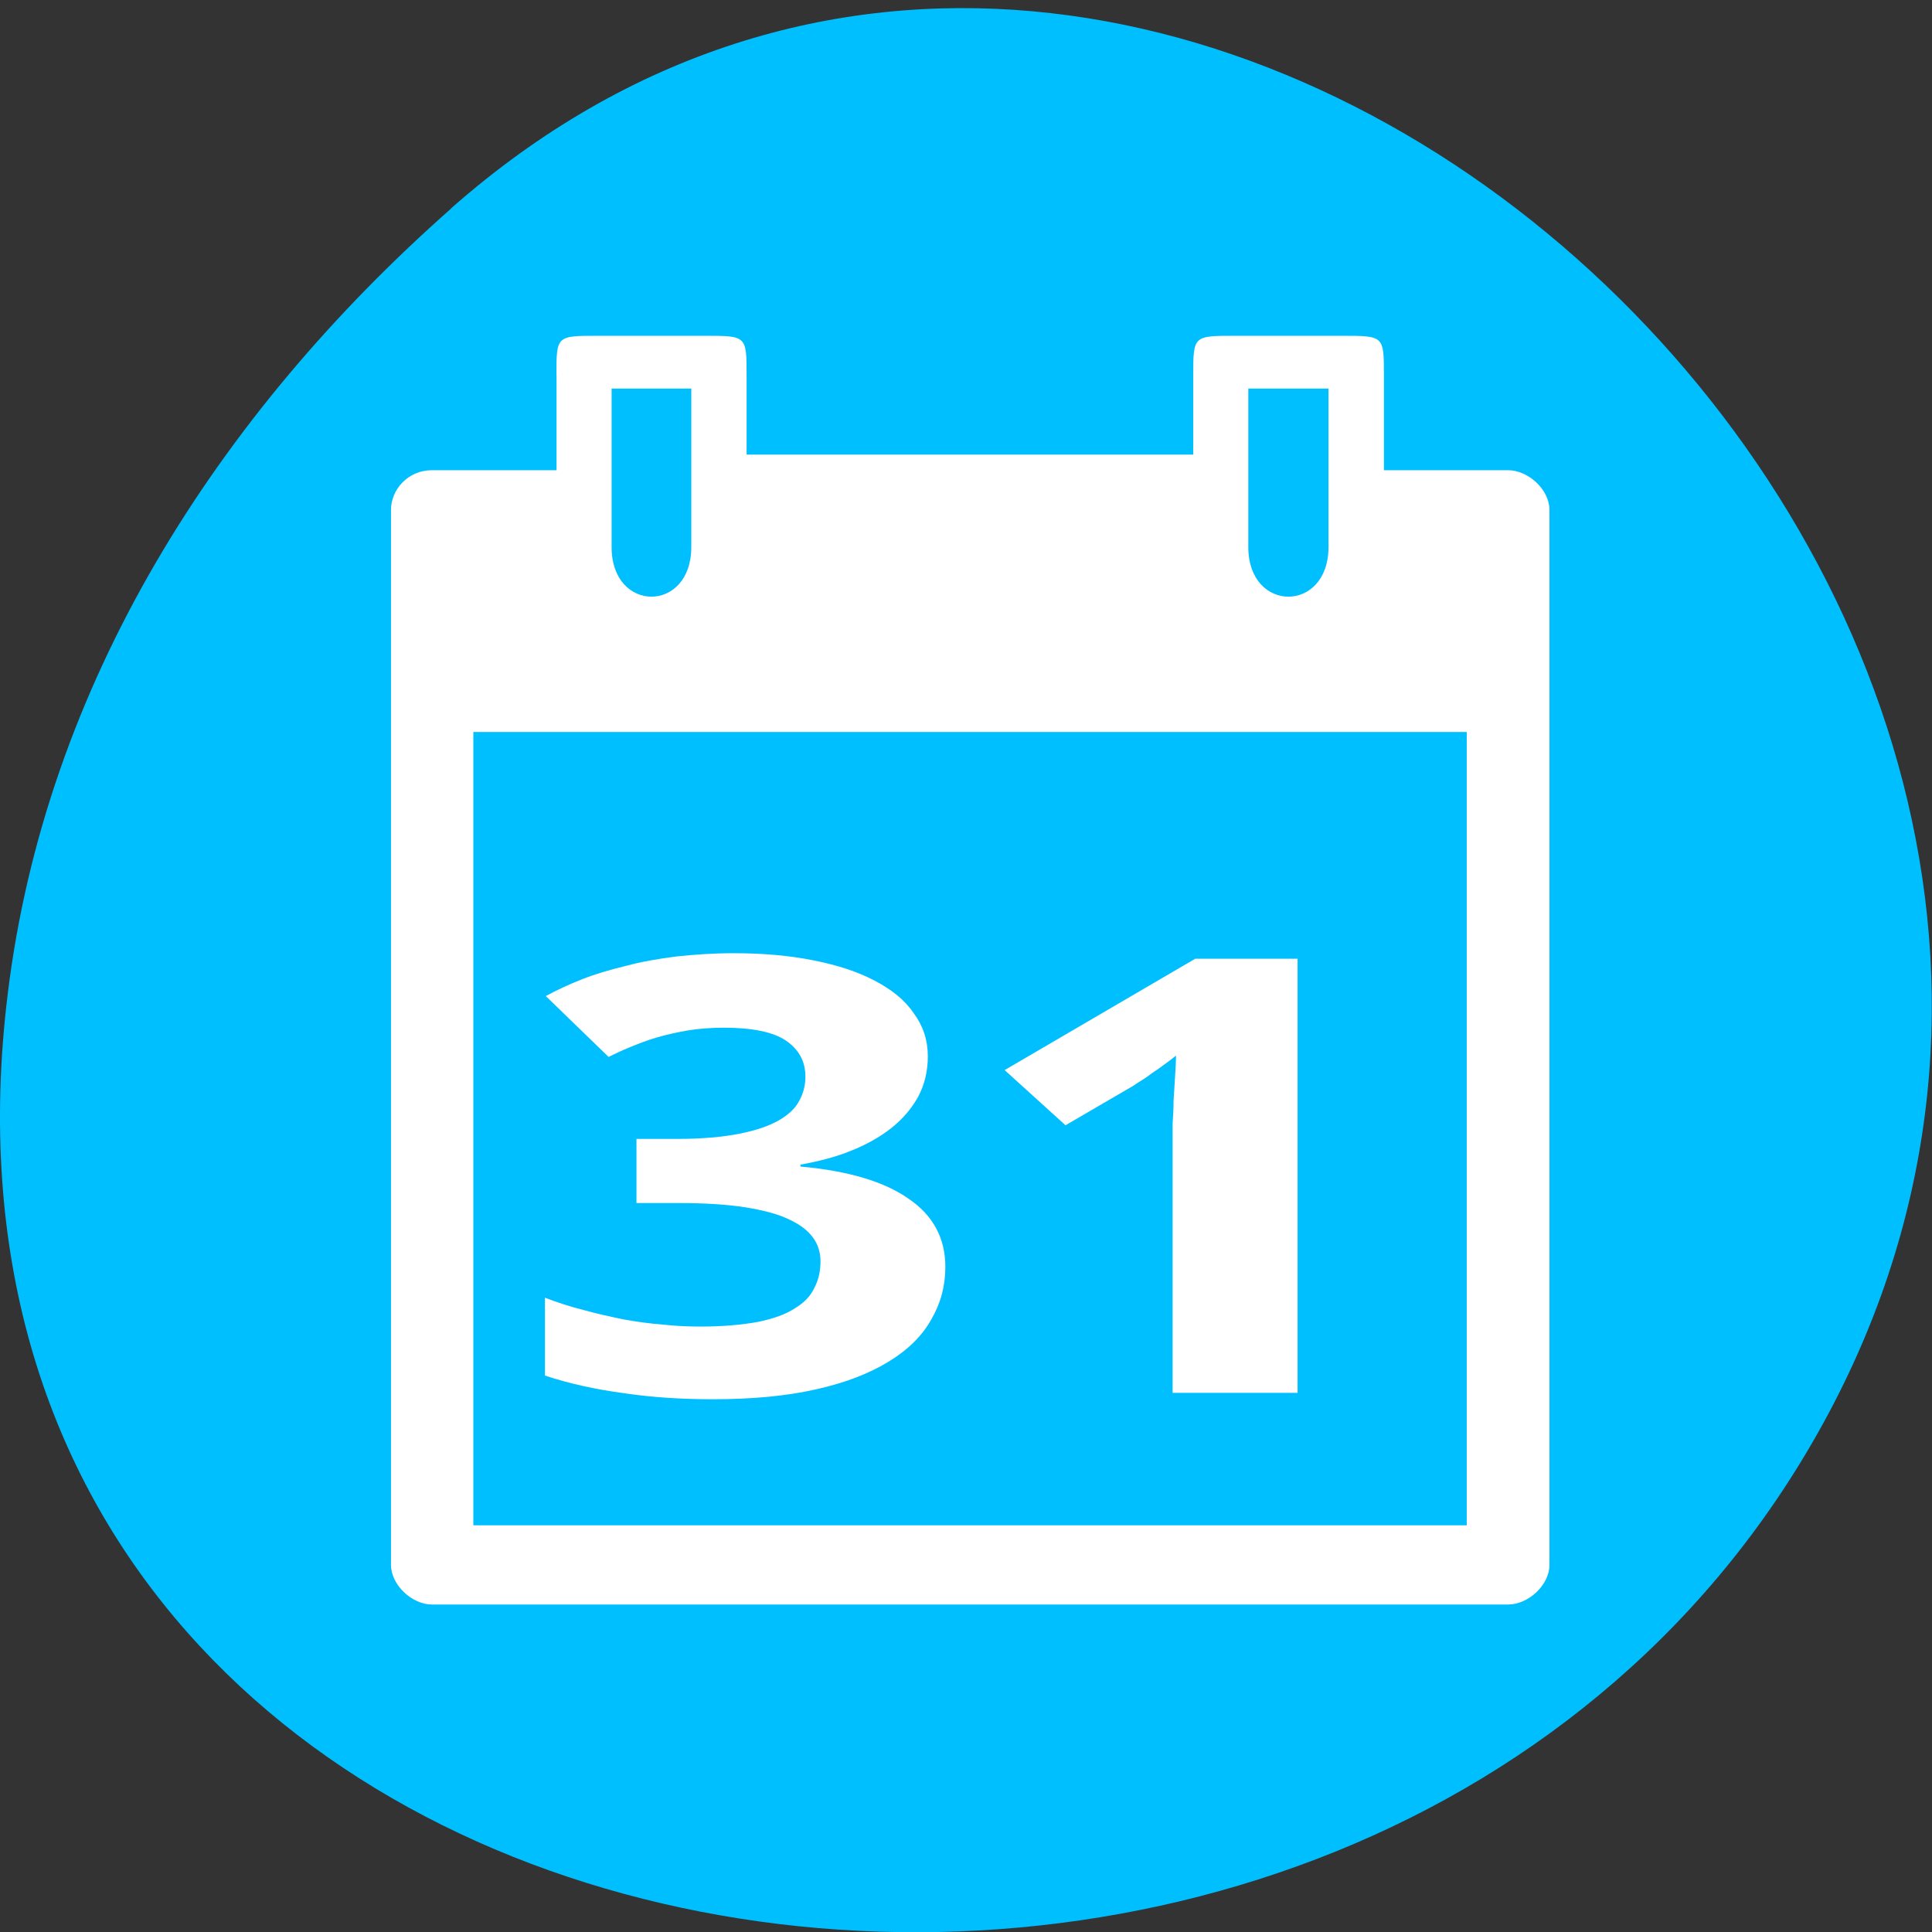 <svg xmlns="http://www.w3.org/2000/svg" viewBox="0 0 16 16"><rect x="0" y="0" width="16" height="16" fill="#333333" stroke="none"/><path d="m 3.734 1.727 c 5.953 -5.254 15.11 3.035 11.41 9.977 c -3.746 7.02 -16.14 5.145 -15.08 -3.473 c 0.313 -2.562 1.73 -4.789 3.672 -6.504" fill="#00bfff"/><g fill="#fff"><path d="m 4.609 3.109 v 0.785 h -1.031 c -0.203 0 -0.34 0.164 -0.34 0.328 v 8.738 c 0 0.164 0.172 0.328 0.34 0.328 h 8.91 c 0.172 0 0.344 -0.164 0.344 -0.328 v -8.738 c 0 -0.164 -0.172 -0.328 -0.344 -0.328 h -1.027 v -0.785 c 0 -0.328 0 -0.328 -0.344 -0.328 h -0.891 c -0.344 0 -0.344 0 -0.344 0.328 v 0.656 h -3.699 v -0.656 c 0 -0.328 0 -0.328 -0.344 -0.328 h -0.891 c -0.34 0 -0.34 0 -0.34 0.328 m 0.457 0.109 h 0.66 v 1.313 c 0 0.547 -0.66 0.547 -0.66 0 m 5.273 -1.313 h 0.664 v 1.313 c 0 0.547 -0.664 0.547 -0.664 0 m -6.418 1.531 h 8.227 v 6.57 h -8.227"/><path d="m 7.684 8.746 c 0 0.125 -0.027 0.238 -0.082 0.34 c -0.055 0.098 -0.129 0.184 -0.223 0.258 c -0.094 0.074 -0.207 0.137 -0.336 0.188 c -0.125 0.051 -0.266 0.086 -0.414 0.113 v 0.016 c 0.395 0.035 0.695 0.125 0.895 0.266 c 0.203 0.137 0.305 0.328 0.305 0.563 c 0 0.16 -0.039 0.305 -0.117 0.438 c -0.074 0.133 -0.191 0.25 -0.352 0.348 c -0.16 0.098 -0.359 0.176 -0.602 0.23 c -0.242 0.055 -0.527 0.082 -0.855 0.082 c -0.262 0 -0.508 -0.016 -0.742 -0.051 c -0.23 -0.031 -0.445 -0.078 -0.648 -0.145 v -0.645 c 0.102 0.039 0.207 0.074 0.32 0.102 c 0.109 0.031 0.223 0.055 0.332 0.078 c 0.113 0.02 0.223 0.035 0.328 0.043 c 0.109 0.012 0.211 0.016 0.309 0.016 c 0.191 0 0.352 -0.016 0.477 -0.039 c 0.129 -0.027 0.23 -0.063 0.305 -0.113 c 0.078 -0.047 0.129 -0.102 0.16 -0.168 c 0.035 -0.066 0.051 -0.141 0.051 -0.219 c 0 -0.074 -0.02 -0.141 -0.063 -0.199 c -0.043 -0.059 -0.109 -0.109 -0.203 -0.152 c -0.09 -0.043 -0.211 -0.074 -0.359 -0.098 c -0.148 -0.023 -0.332 -0.035 -0.551 -0.035 h -0.348 v -0.531 h 0.34 c 0.203 0 0.375 -0.016 0.512 -0.043 c 0.137 -0.027 0.242 -0.063 0.324 -0.109 c 0.082 -0.047 0.141 -0.102 0.172 -0.164 c 0.035 -0.063 0.051 -0.129 0.051 -0.199 c 0 -0.129 -0.055 -0.227 -0.164 -0.301 c -0.105 -0.07 -0.277 -0.105 -0.512 -0.105 c -0.105 0 -0.207 0.008 -0.301 0.023 c -0.09 0.016 -0.176 0.035 -0.258 0.059 c -0.078 0.023 -0.148 0.051 -0.215 0.078 c -0.066 0.027 -0.125 0.055 -0.18 0.082 l -0.52 -0.504 c 0.094 -0.051 0.195 -0.098 0.305 -0.141 c 0.109 -0.043 0.23 -0.078 0.359 -0.109 c 0.129 -0.035 0.27 -0.059 0.418 -0.078 c 0.148 -0.016 0.309 -0.027 0.477 -0.027 c 0.242 0 0.461 0.02 0.656 0.059 c 0.199 0.039 0.367 0.094 0.508 0.168 c 0.141 0.074 0.25 0.16 0.324 0.27 c 0.078 0.105 0.117 0.223 0.117 0.359"/><path d="m 10.746 11.535 h -1.035 v -2.078 c 0 -0.043 0 -0.094 0 -0.152 c 0.004 -0.059 0.008 -0.121 0.008 -0.188 c 0.004 -0.066 0.008 -0.129 0.012 -0.195 c 0.004 -0.066 0.008 -0.125 0.008 -0.18 c -0.012 0.008 -0.027 0.023 -0.055 0.043 c -0.027 0.02 -0.059 0.043 -0.09 0.066 c -0.035 0.023 -0.07 0.047 -0.105 0.074 c -0.035 0.023 -0.07 0.043 -0.102 0.066 l -0.563 0.328 l -0.504 -0.457 l 1.578 -0.922 h 0.848"/></g></svg>